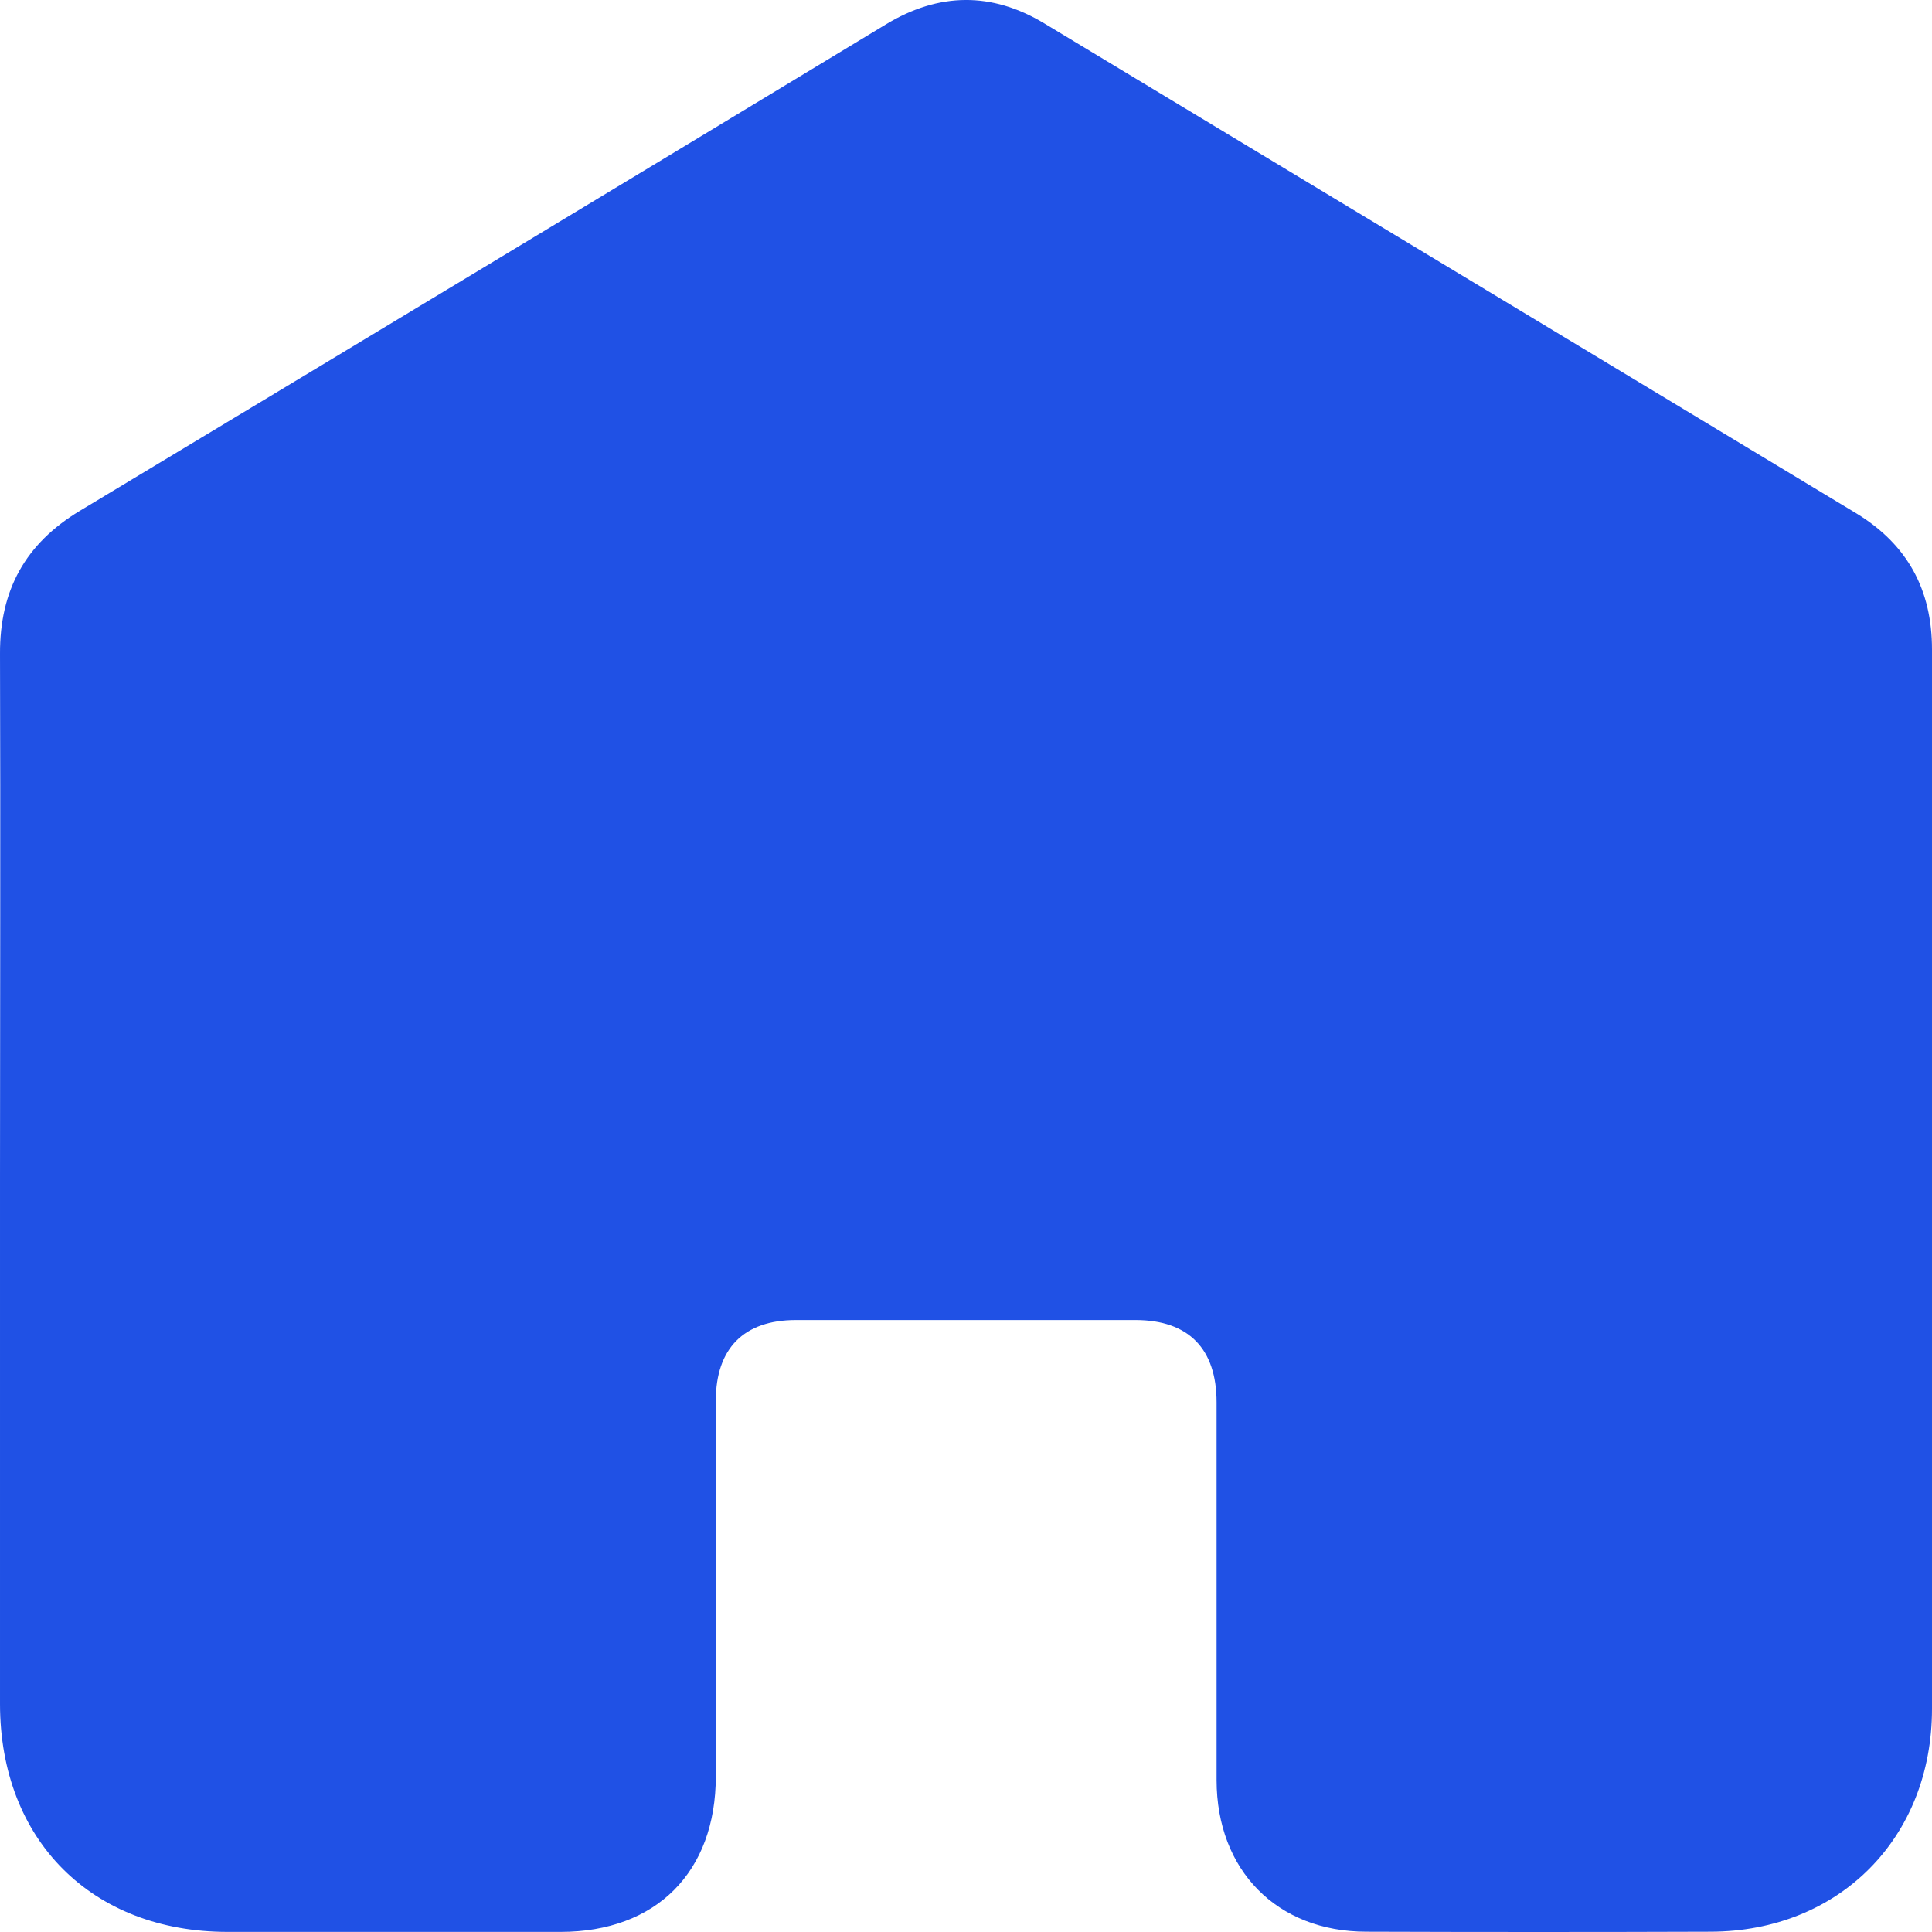 <svg width="20" height="20" viewBox="0 0 20 20" fill="none" xmlns="http://www.w3.org/2000/svg">
<path d="M20 6.725C20 10.38 20 14.035 20 17.69C20 19.028 19.037 19.994 17.708 19.997C16.52 20.001 15.332 20.001 14.145 19.997C13.219 19.997 12.595 19.361 12.594 18.428C12.594 17.124 12.594 15.82 12.594 14.517C12.594 13.961 12.303 13.666 11.757 13.665C10.585 13.665 9.412 13.665 8.239 13.665C7.701 13.665 7.41 13.959 7.41 14.5C7.41 15.796 7.41 17.092 7.41 18.388C7.41 19.381 6.792 19.998 5.805 19.999H2.356C0.949 19.999 0.001 19.048 2.64147e-05 17.64C2.64147e-05 15.832 2.64147e-05 14.024 2.64147e-05 12.216C2.64147e-05 10.4 0.006 8.585 2.64147e-05 6.769C-0.003 6.107 0.264 5.627 0.825 5.289C3.609 3.614 6.391 1.935 9.173 0.251C9.718 -0.078 10.265 -0.087 10.812 0.243L19.218 5.315C19.746 5.637 20.001 6.106 20 6.725Z" fill="#2051E5"/>
</svg>
